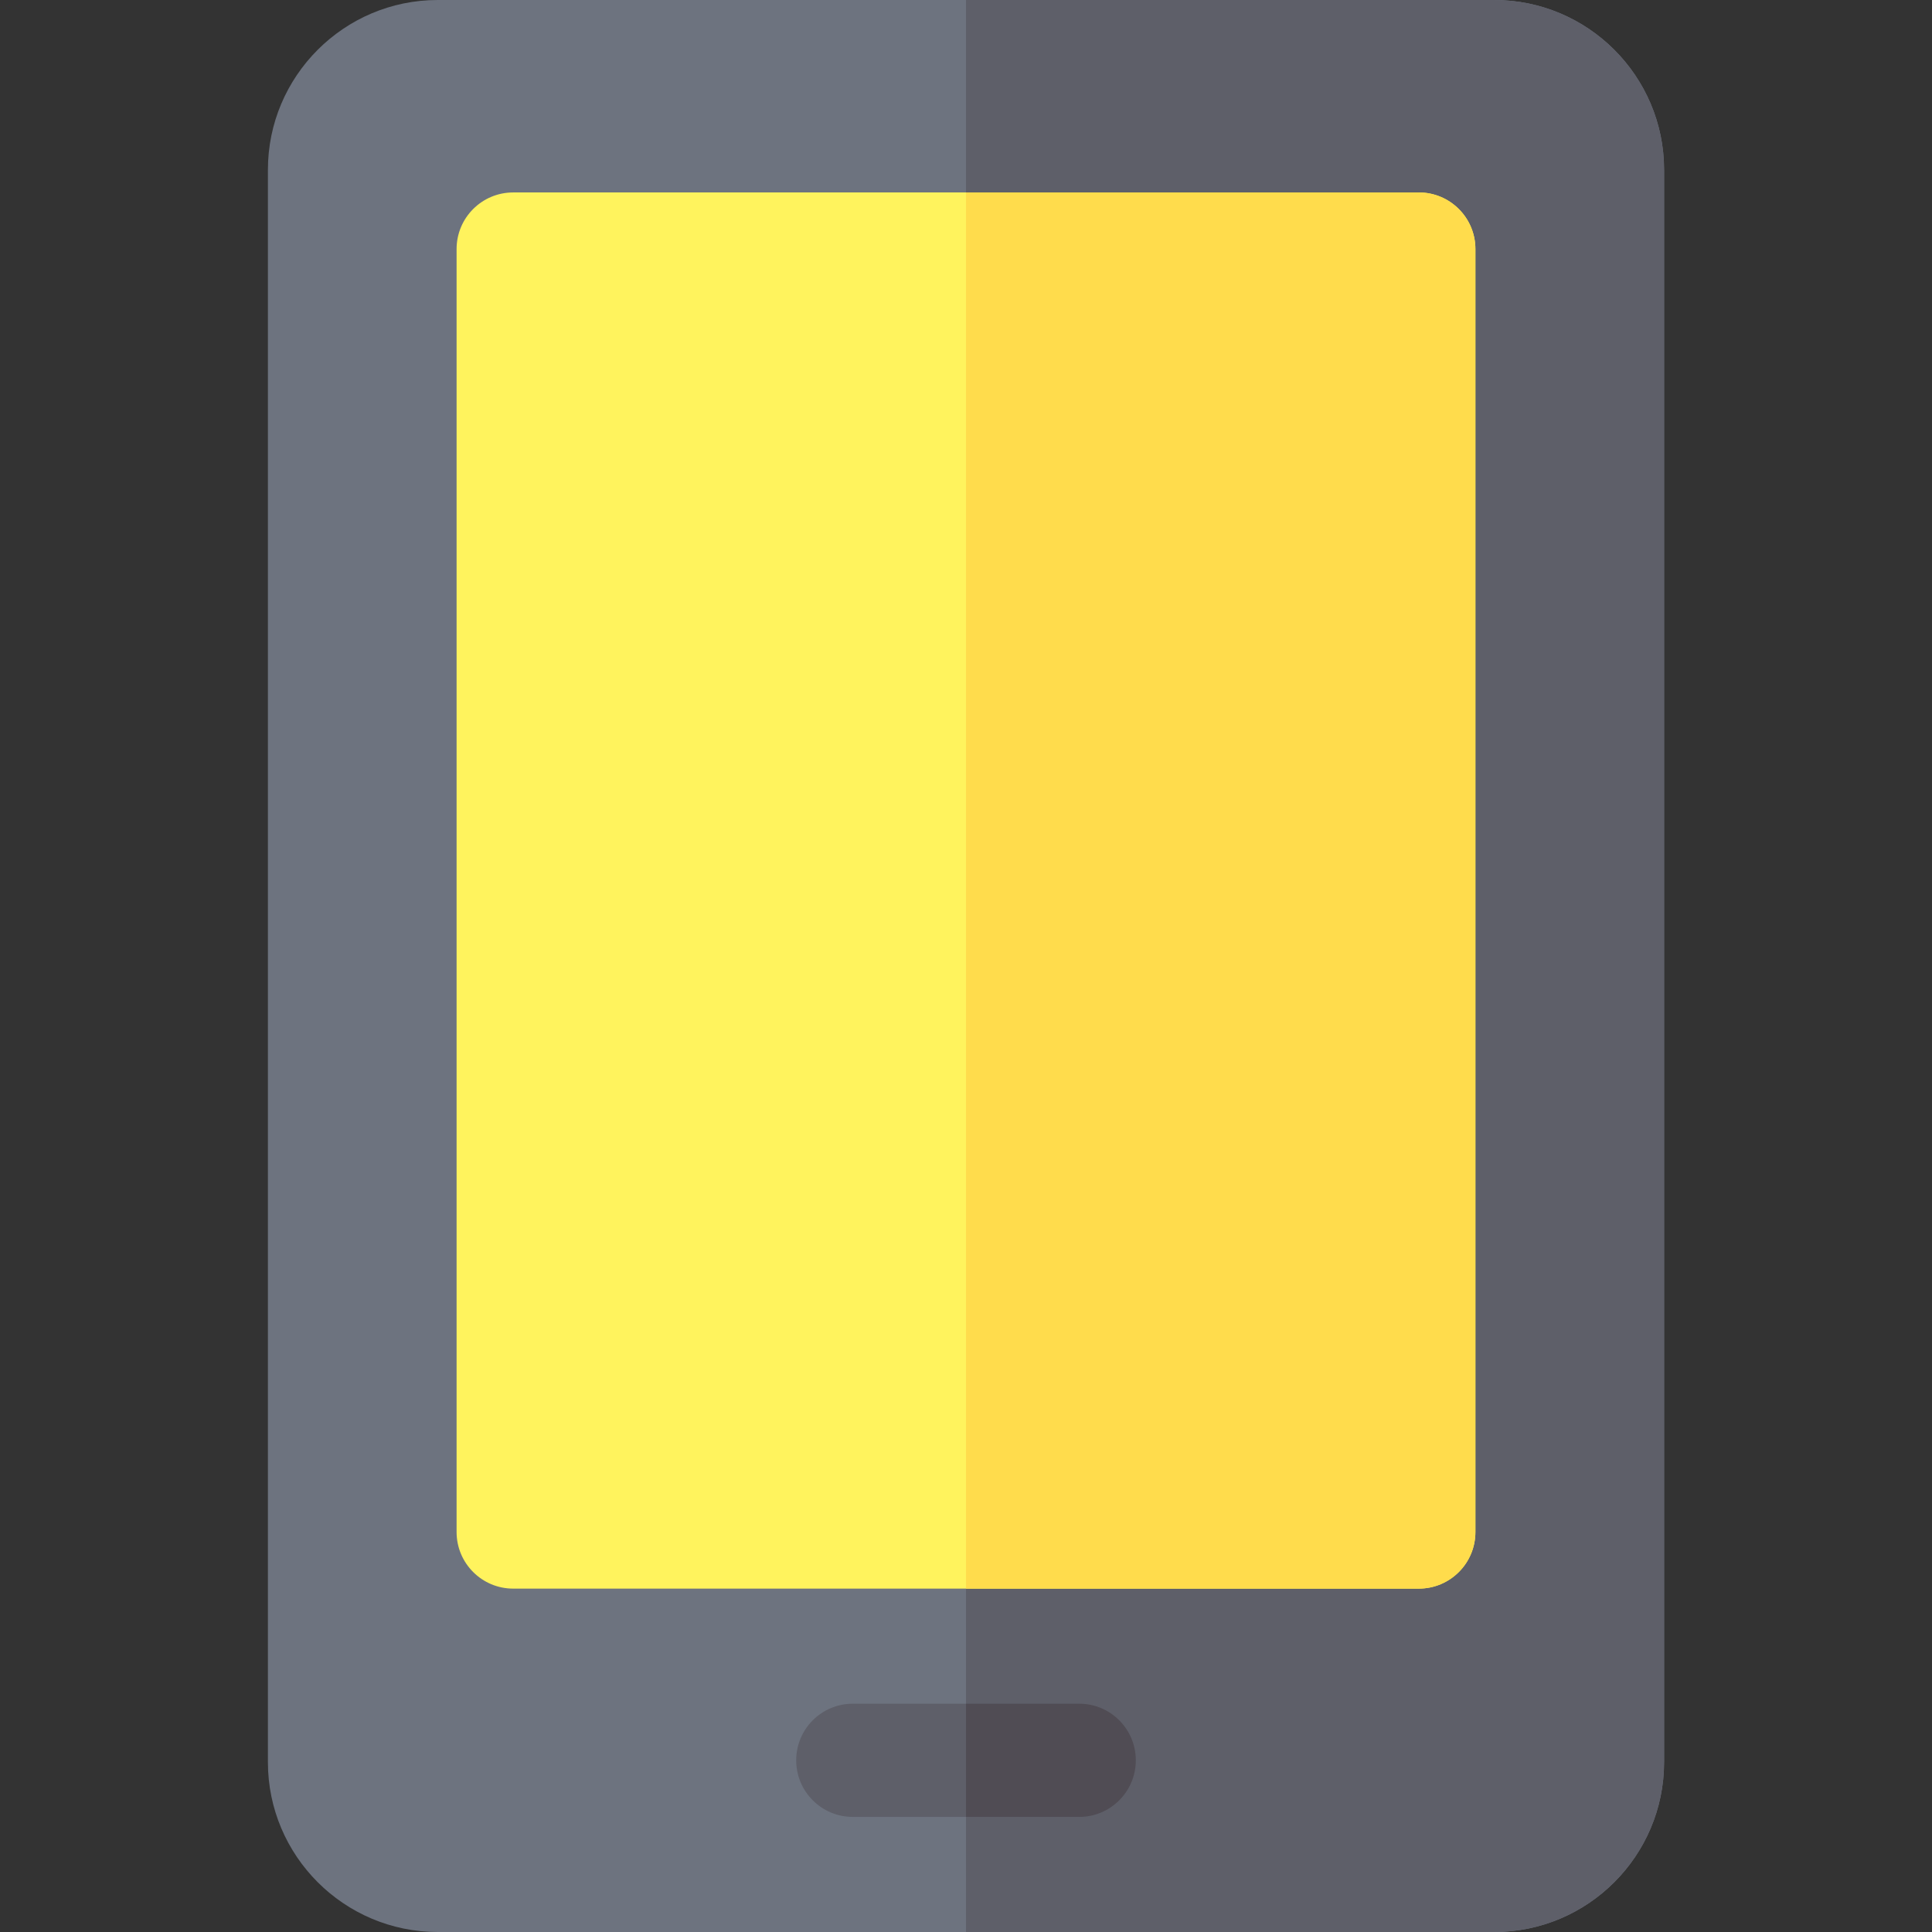 <?xml version="1.0" encoding="iso-8859-1"?>
<!-- Generator: Adobe Illustrator 19.0.0, SVG Export Plug-In . SVG Version: 6.00 Build 0)  -->
<svg version="1.1" id="Capa_1" xmlns="http://www.w3.org/2000/svg" xmlns:xlink="http://www.w3.org/1999/xlink" x="0px" y="0px"
	 viewBox="0 0 512 512" style="enable-background:new 0 0 512 512;" xml:space="preserve">
<rect x="0" y="0" width="512" height="512" fill="#333333" stroke="none"/>
<path style="fill:#6D737F;" d="M396,512H116c-24.813,0-45-20.187-45-45V45c0-24.813,20.187-45,45-45h280c24.813,0,45,20.187,45,45
	v422C441,491.813,420.813,512,396,512z"/>
<path style="fill:#5E5F69;" d="M396,0H256v512h140c24.813,0,45-20.187,45-45V45C441,20.187,420.813,0,396,0z"/>
<path style="fill:#FFF35D;" d="M376,421H136c-8.284,0-15-6.716-15-15V66c0-8.284,6.716-15,15-15h240c8.284,0,15,6.716,15,15v340
	C391,414.284,384.284,421,376,421z"/>
<path style="fill:#5E5F69;" d="M286,481.5h-60c-8.284,0-15-6.716-15-15s6.716-15,15-15h60c8.284,0,15,6.716,15,15
	S294.284,481.5,286,481.5z"/>
<path style="fill:#FFDC4C;" d="M376,51H256v370h120c8.284,0,15-6.716,15-15V66C391,57.716,384.284,51,376,51z"/>
<path style="fill:#504C54;" d="M286,451.5h-30v30h30c8.284,0,15-6.716,15-15S294.284,451.5,286,451.5z"/>
<g>
</g>
<g>
</g>
<g>
</g>
<g>
</g>
<g>
</g>
<g>
</g>
<g>
</g>
<g>
</g>
<g>
</g>
<g>
</g>
<g>
</g>
<g>
</g>
<g>
</g>
<g>
</g>
<g>
</g>
</svg>
